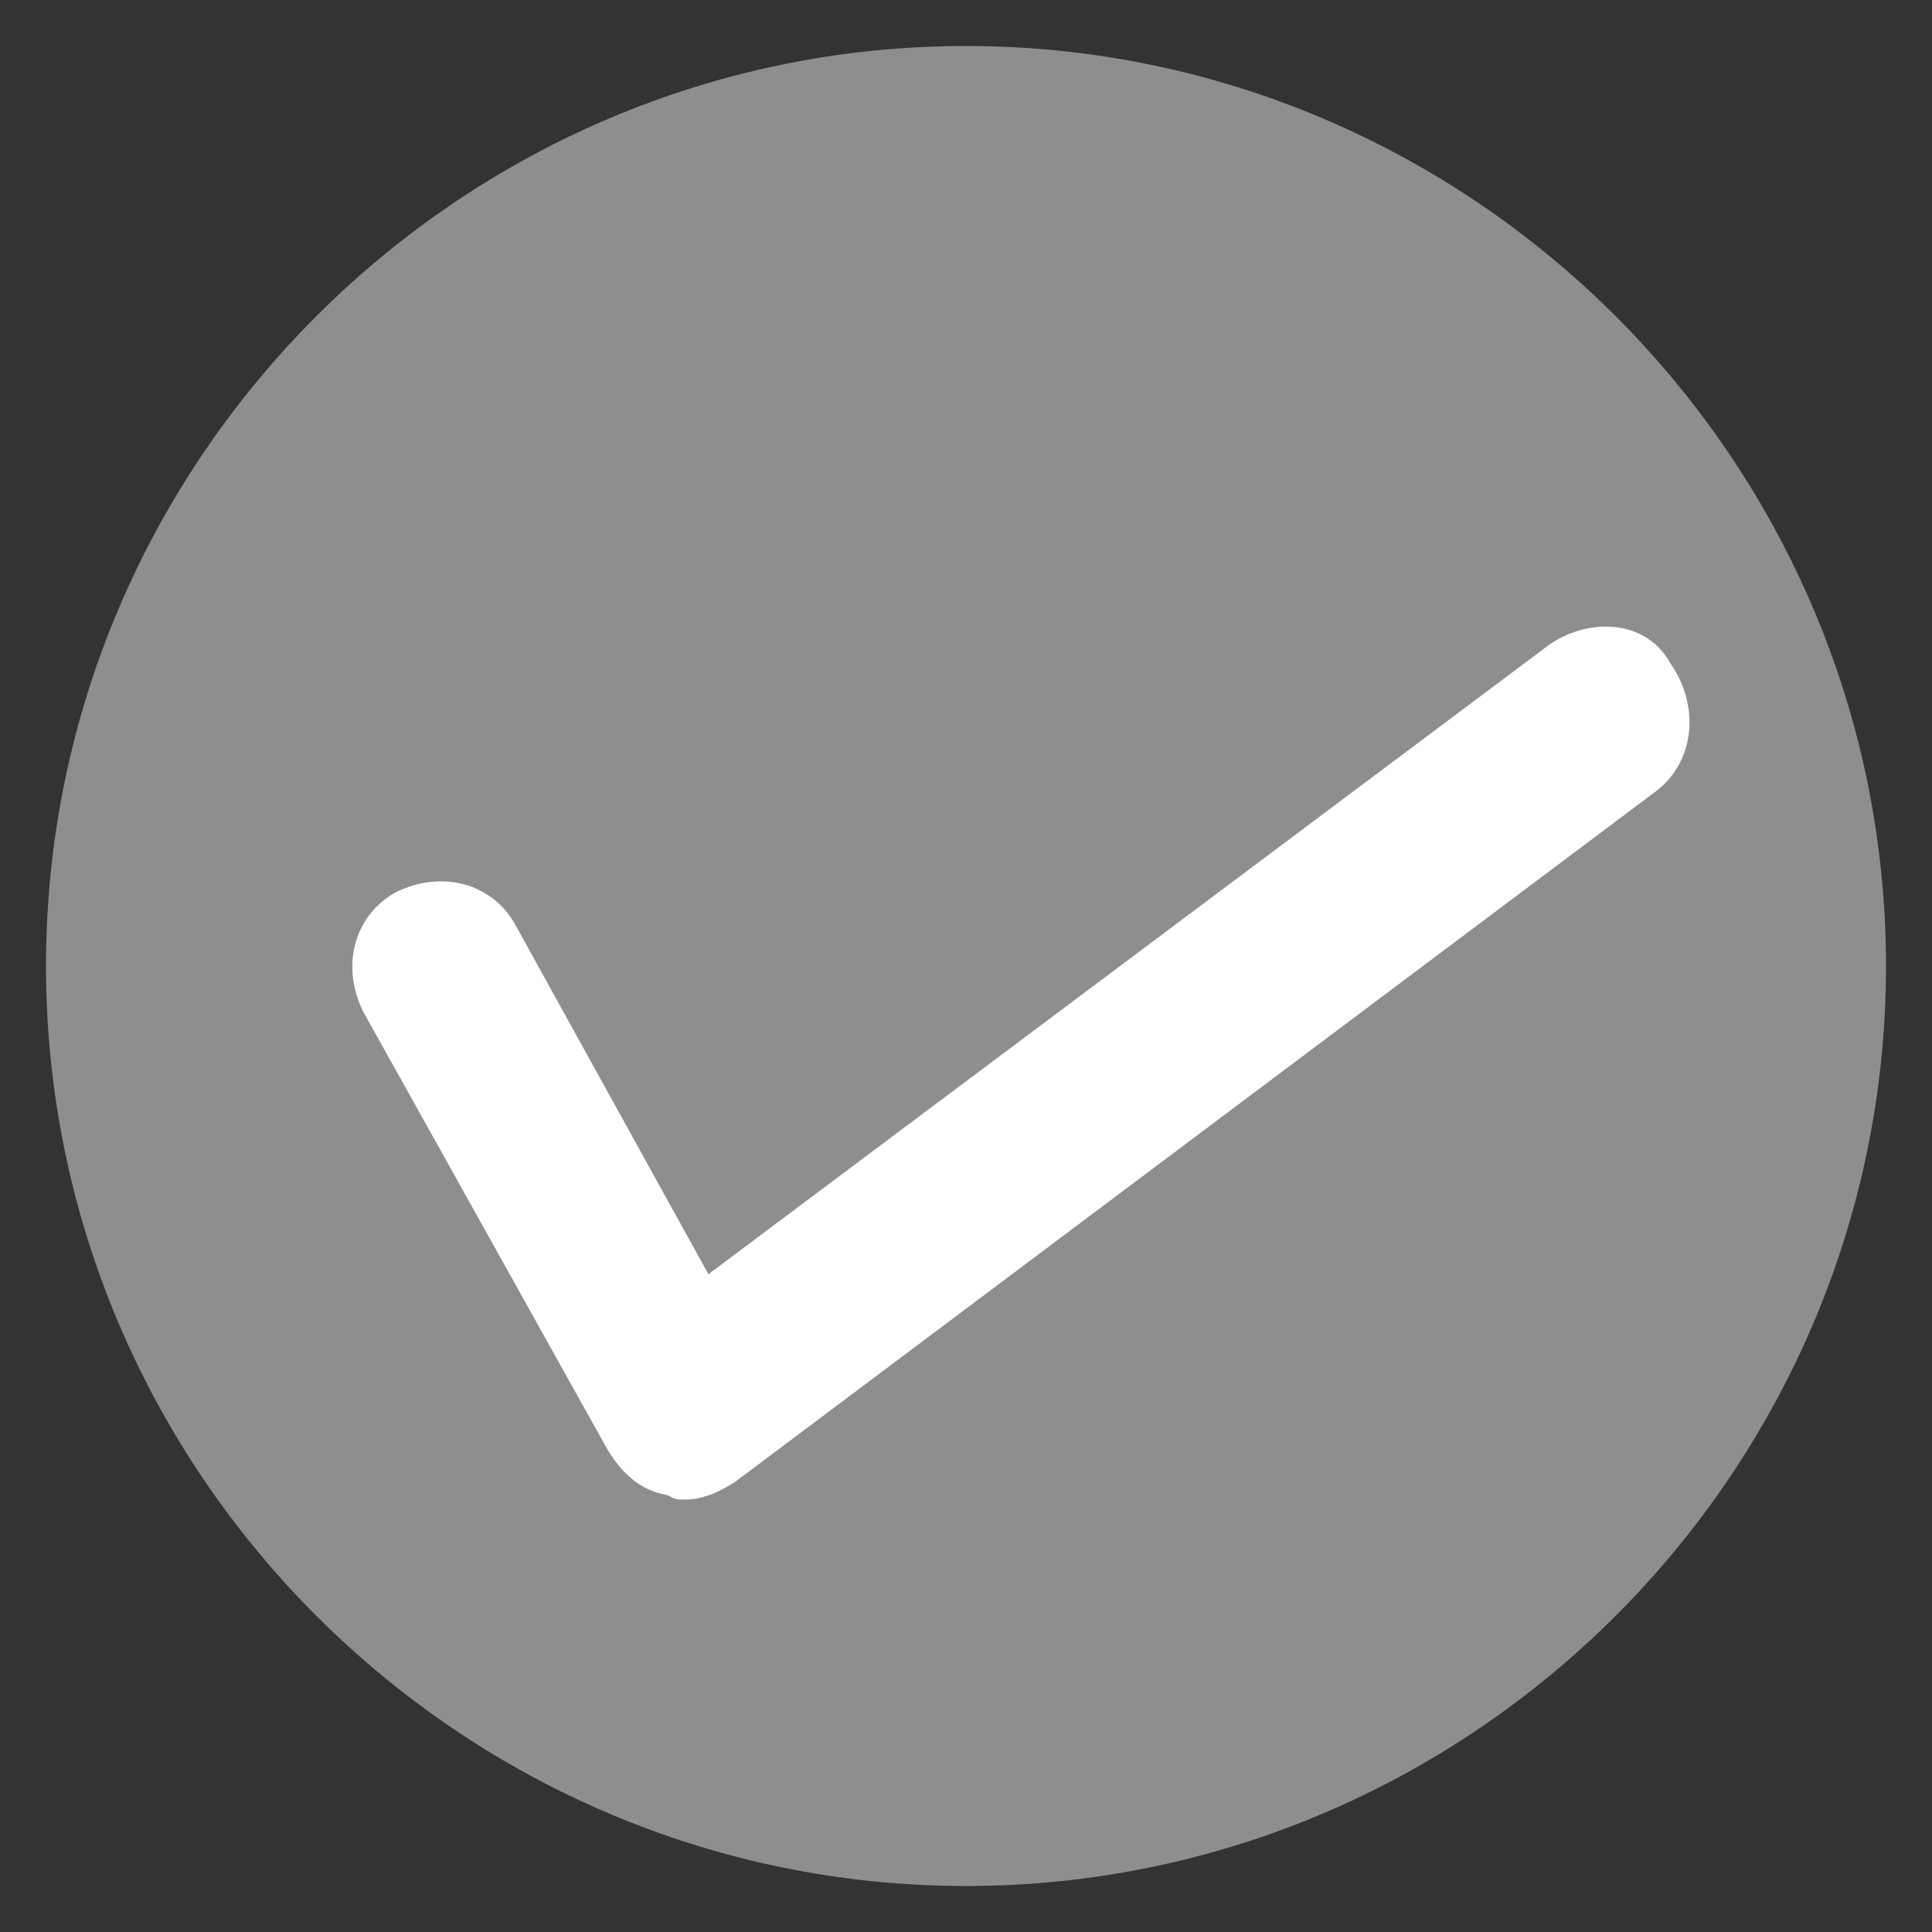 <?xml version="1.0" encoding="utf-8"?>
<!-- Generator: Adobe Illustrator 19.2.1, SVG Export Plug-In . SVG Version: 6.00 Build 0)  -->
<svg version="1.1" id="Isolation_Mode" xmlns="http://www.w3.org/2000/svg" xmlns:xlink="http://www.w3.org/1999/xlink" x="0px"
	 y="0px" viewBox="0 0 42 42" style="enable-background:new 0 0 42 42;" xml:space="preserve">
<rect x="0" y="0" width="42" height="42" fill="#333333" stroke="none"/>
<style type="text/css">
	.st0{fill:#FFFFFF;}
	.st1{fill:#8E8E8E;}
</style>
<path class="st0" d="M21,2.6C10.9,2.6,2.6,10.9,2.6,21S10.9,39.4,21,39.4S39.4,31.1,39.4,21S31.1,2.6,21,2.6z"/>
<path class="st1" d="M21,1C10,1,1,10,1,21s9,20,20,20s20-9,20-20S32,1,21,1z M36,17.2l-20,15c-0.3,0.2-0.7,0.4-1.1,0.4
	c-0.2,0-0.2,0-0.4-0.1c-0.6-0.1-1-0.5-1.3-1L7.9,22c-0.5-1-0.2-2.1,0.7-2.6c1-0.5,2.1-0.2,2.6,0.7l4.2,7.6L33.7,14
	c0.9-0.6,2.1-0.5,2.6,0.4C37,15.4,36.8,16.6,36,17.2z"/>
</svg>
